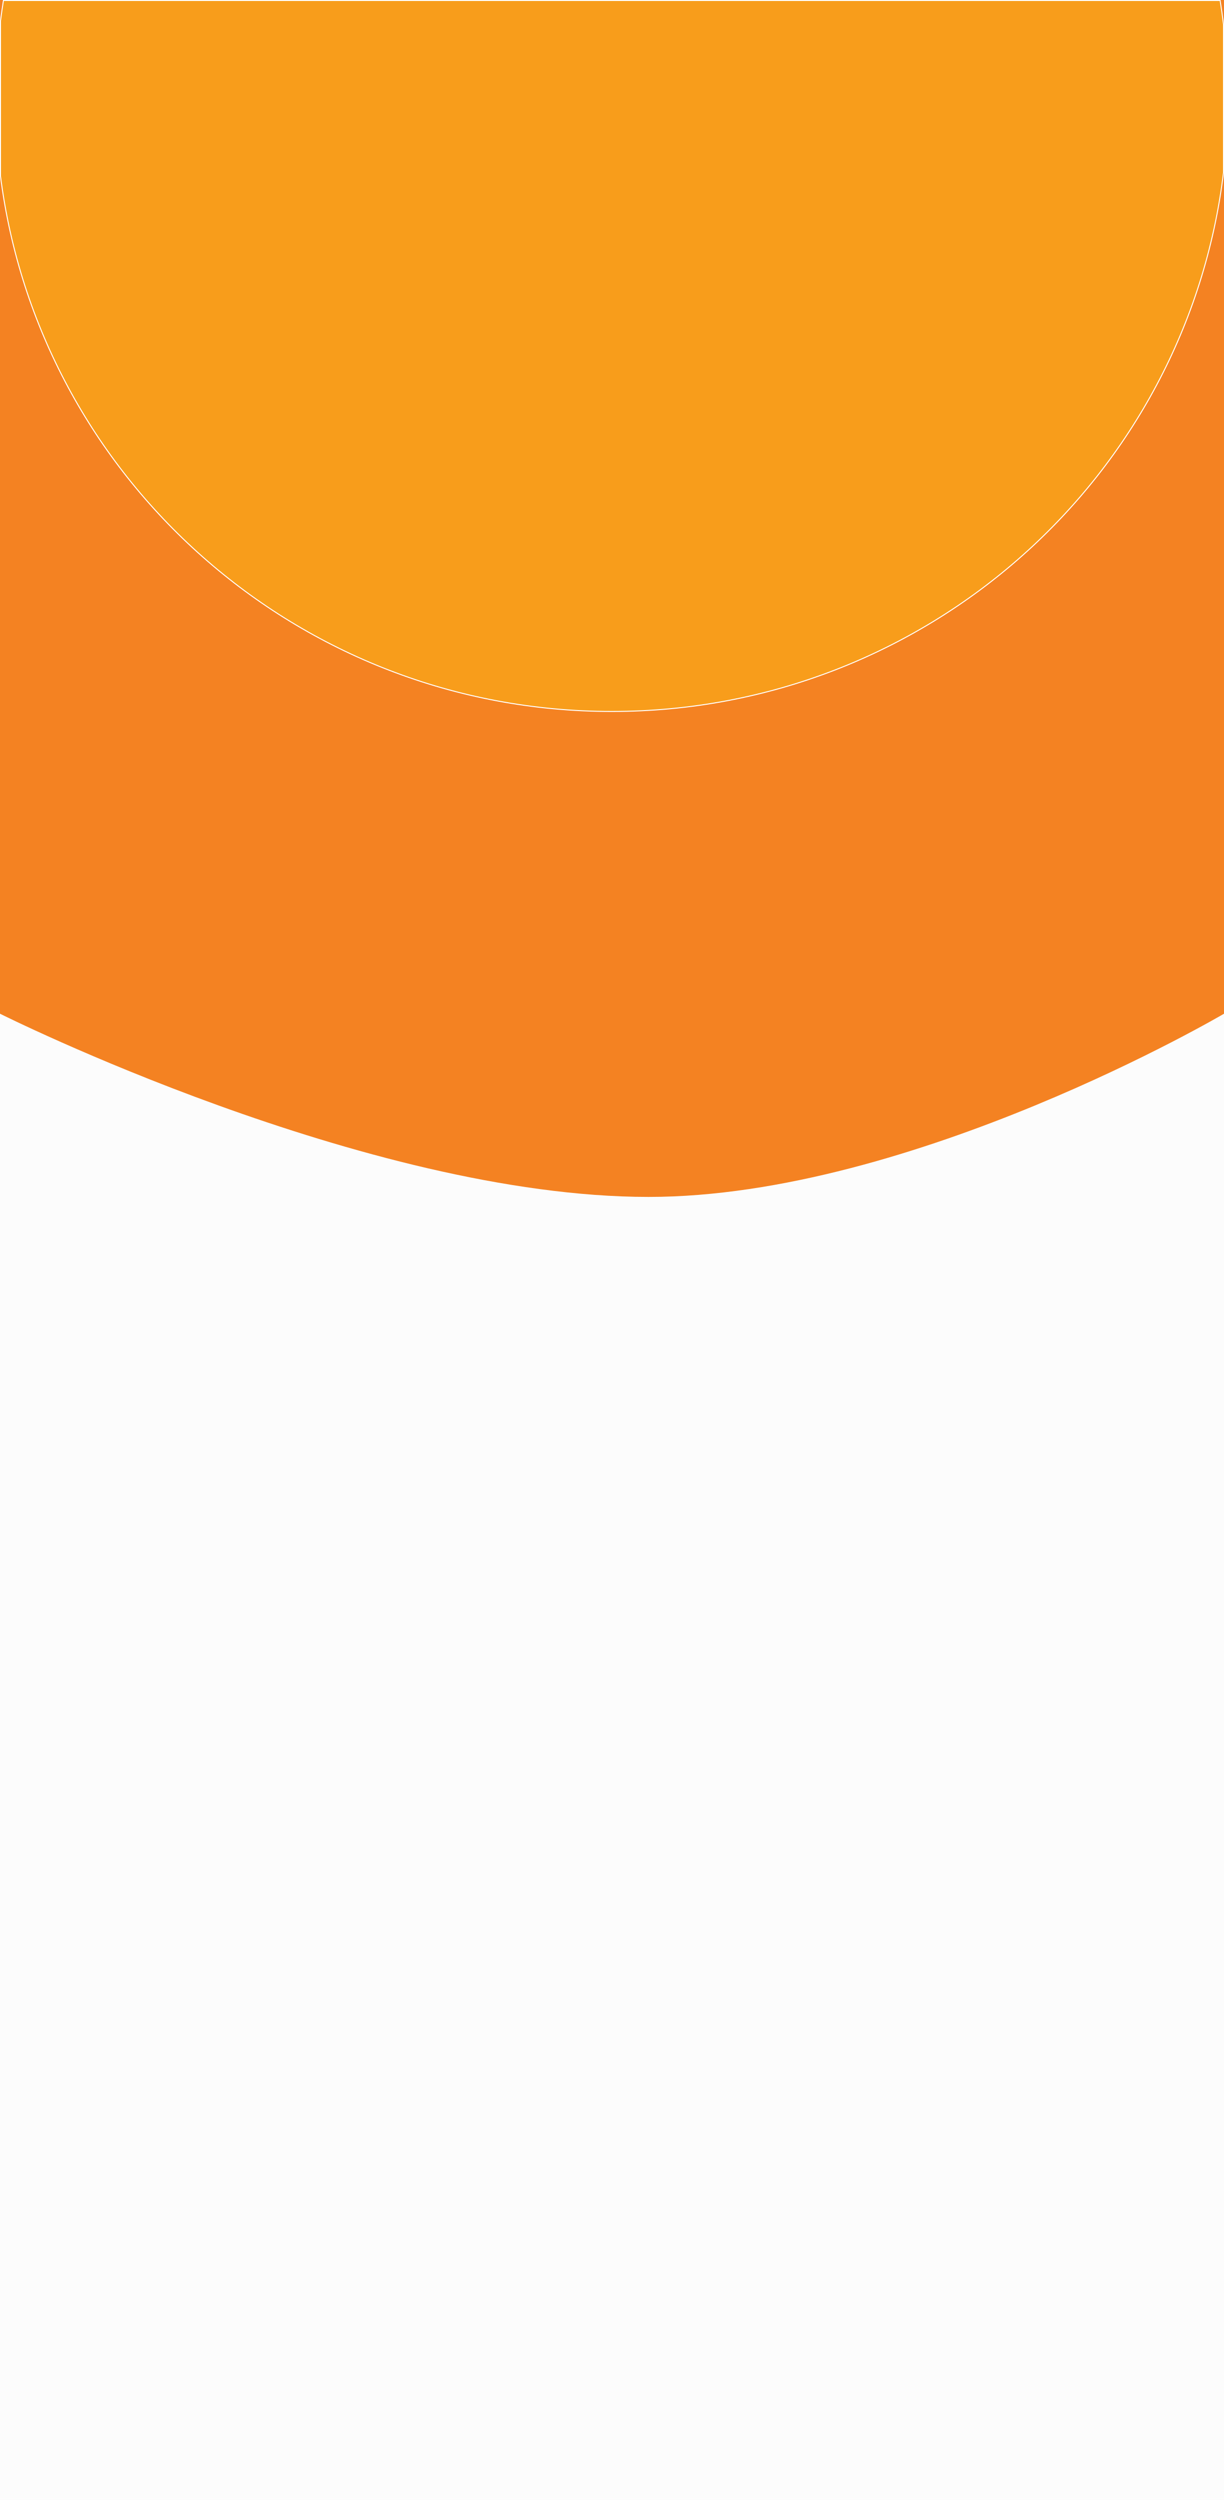 <svg width="1242" height="2536" viewBox="0 0 1242 2536" fill="none" xmlns="http://www.w3.org/2000/svg">
<path d="M1242 0H0V2536H1242V0Z" fill="#FCFCFC"/>
<path d="M1242 1028.38C1242 1028.38 926.325 1214.24 658.089 1214.24C370.875 1214.23 0 1028.38 0 1028.38V0H1242V1028.38Z" fill="#F48222"/>
<path d="M1238.07 0.5C1239.37 8.554 1240.51 16.658 1241.5 24.814V175.05C1204.21 483.044 940.533 721.753 620.784 721.753C302.265 721.753 39.38 484.877 0.5 178.603V21.264C1.383 14.304 2.39 7.384 3.501 0.5H1238.07Z" fill="#F89D1B" stroke="white"/>
</svg>
